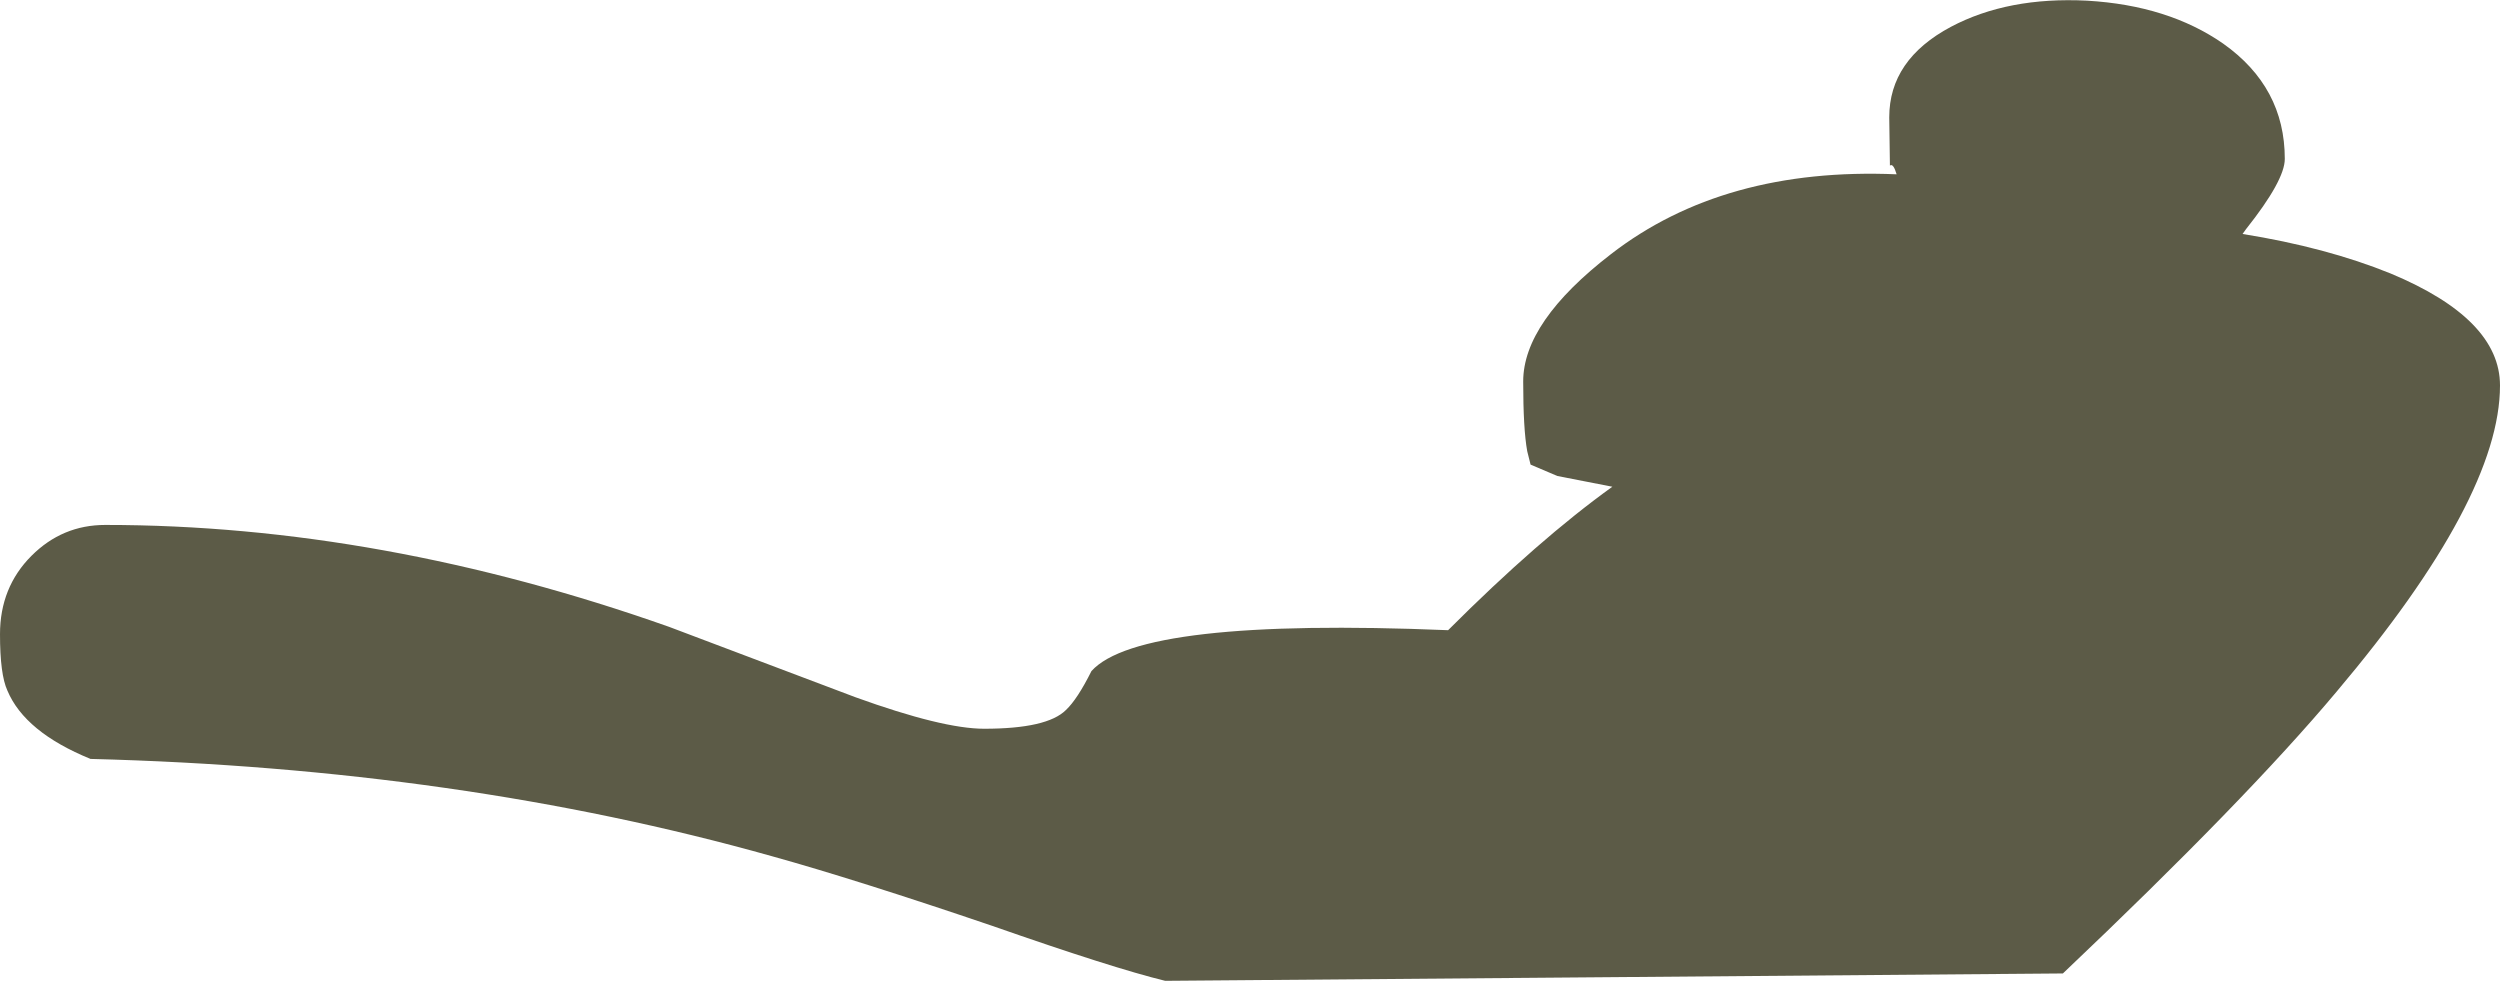 <?xml version="1.0" encoding="UTF-8" standalone="no"?>
<svg xmlns:ffdec="https://www.free-decompiler.com/flash" xmlns:xlink="http://www.w3.org/1999/xlink" ffdec:objectType="shape" height="73.15px" width="186.45px" xmlns="http://www.w3.org/2000/svg">
  <g transform="matrix(1.0, 0.0, 0.0, 1.0, -2325.65, 658.15)">
    <path d="M2496.05 -646.3 Q2496.05 -644.7 2493.15 -641.05 L2492.9 -640.7 Q2499.15 -639.7 2503.95 -637.75 2512.1 -634.35 2512.1 -629.4 2512.1 -621.0 2499.9 -606.55 2493.15 -598.5 2479.5 -585.55 L2412.55 -585.0 Q2408.65 -585.95 2399.65 -589.1 2389.5 -592.55 2383.2 -594.3 2359.9 -600.85 2332.4 -601.55 2327.5 -603.55 2326.2 -606.65 2325.65 -607.85 2325.65 -610.85 2325.65 -614.35 2328.0 -616.7 2330.3 -619.0 2333.5 -619.0 2354.05 -619.0 2375.55 -611.4 L2389.45 -606.15 Q2395.95 -603.8 2399.05 -603.8 2403.75 -603.8 2405.15 -605.2 2406.0 -606.0 2407.05 -608.1 2410.65 -612.1 2433.65 -611.15 2440.4 -617.9 2445.9 -621.85 L2441.8 -622.65 2439.8 -623.5 2439.55 -624.5 Q2439.25 -626.15 2439.25 -629.7 2439.25 -634.15 2445.8 -639.2 2454.2 -645.7 2467.1 -645.15 2466.85 -646.0 2466.6 -645.8 L2466.55 -649.4 Q2466.55 -653.7 2471.15 -656.15 2475.4 -658.4 2481.3 -658.1 2487.35 -657.75 2491.45 -654.9 2496.05 -651.65 2496.05 -646.3" fill="#5c5b47" fill-rule="evenodd" stroke="none"/>
  </g>
</svg>
